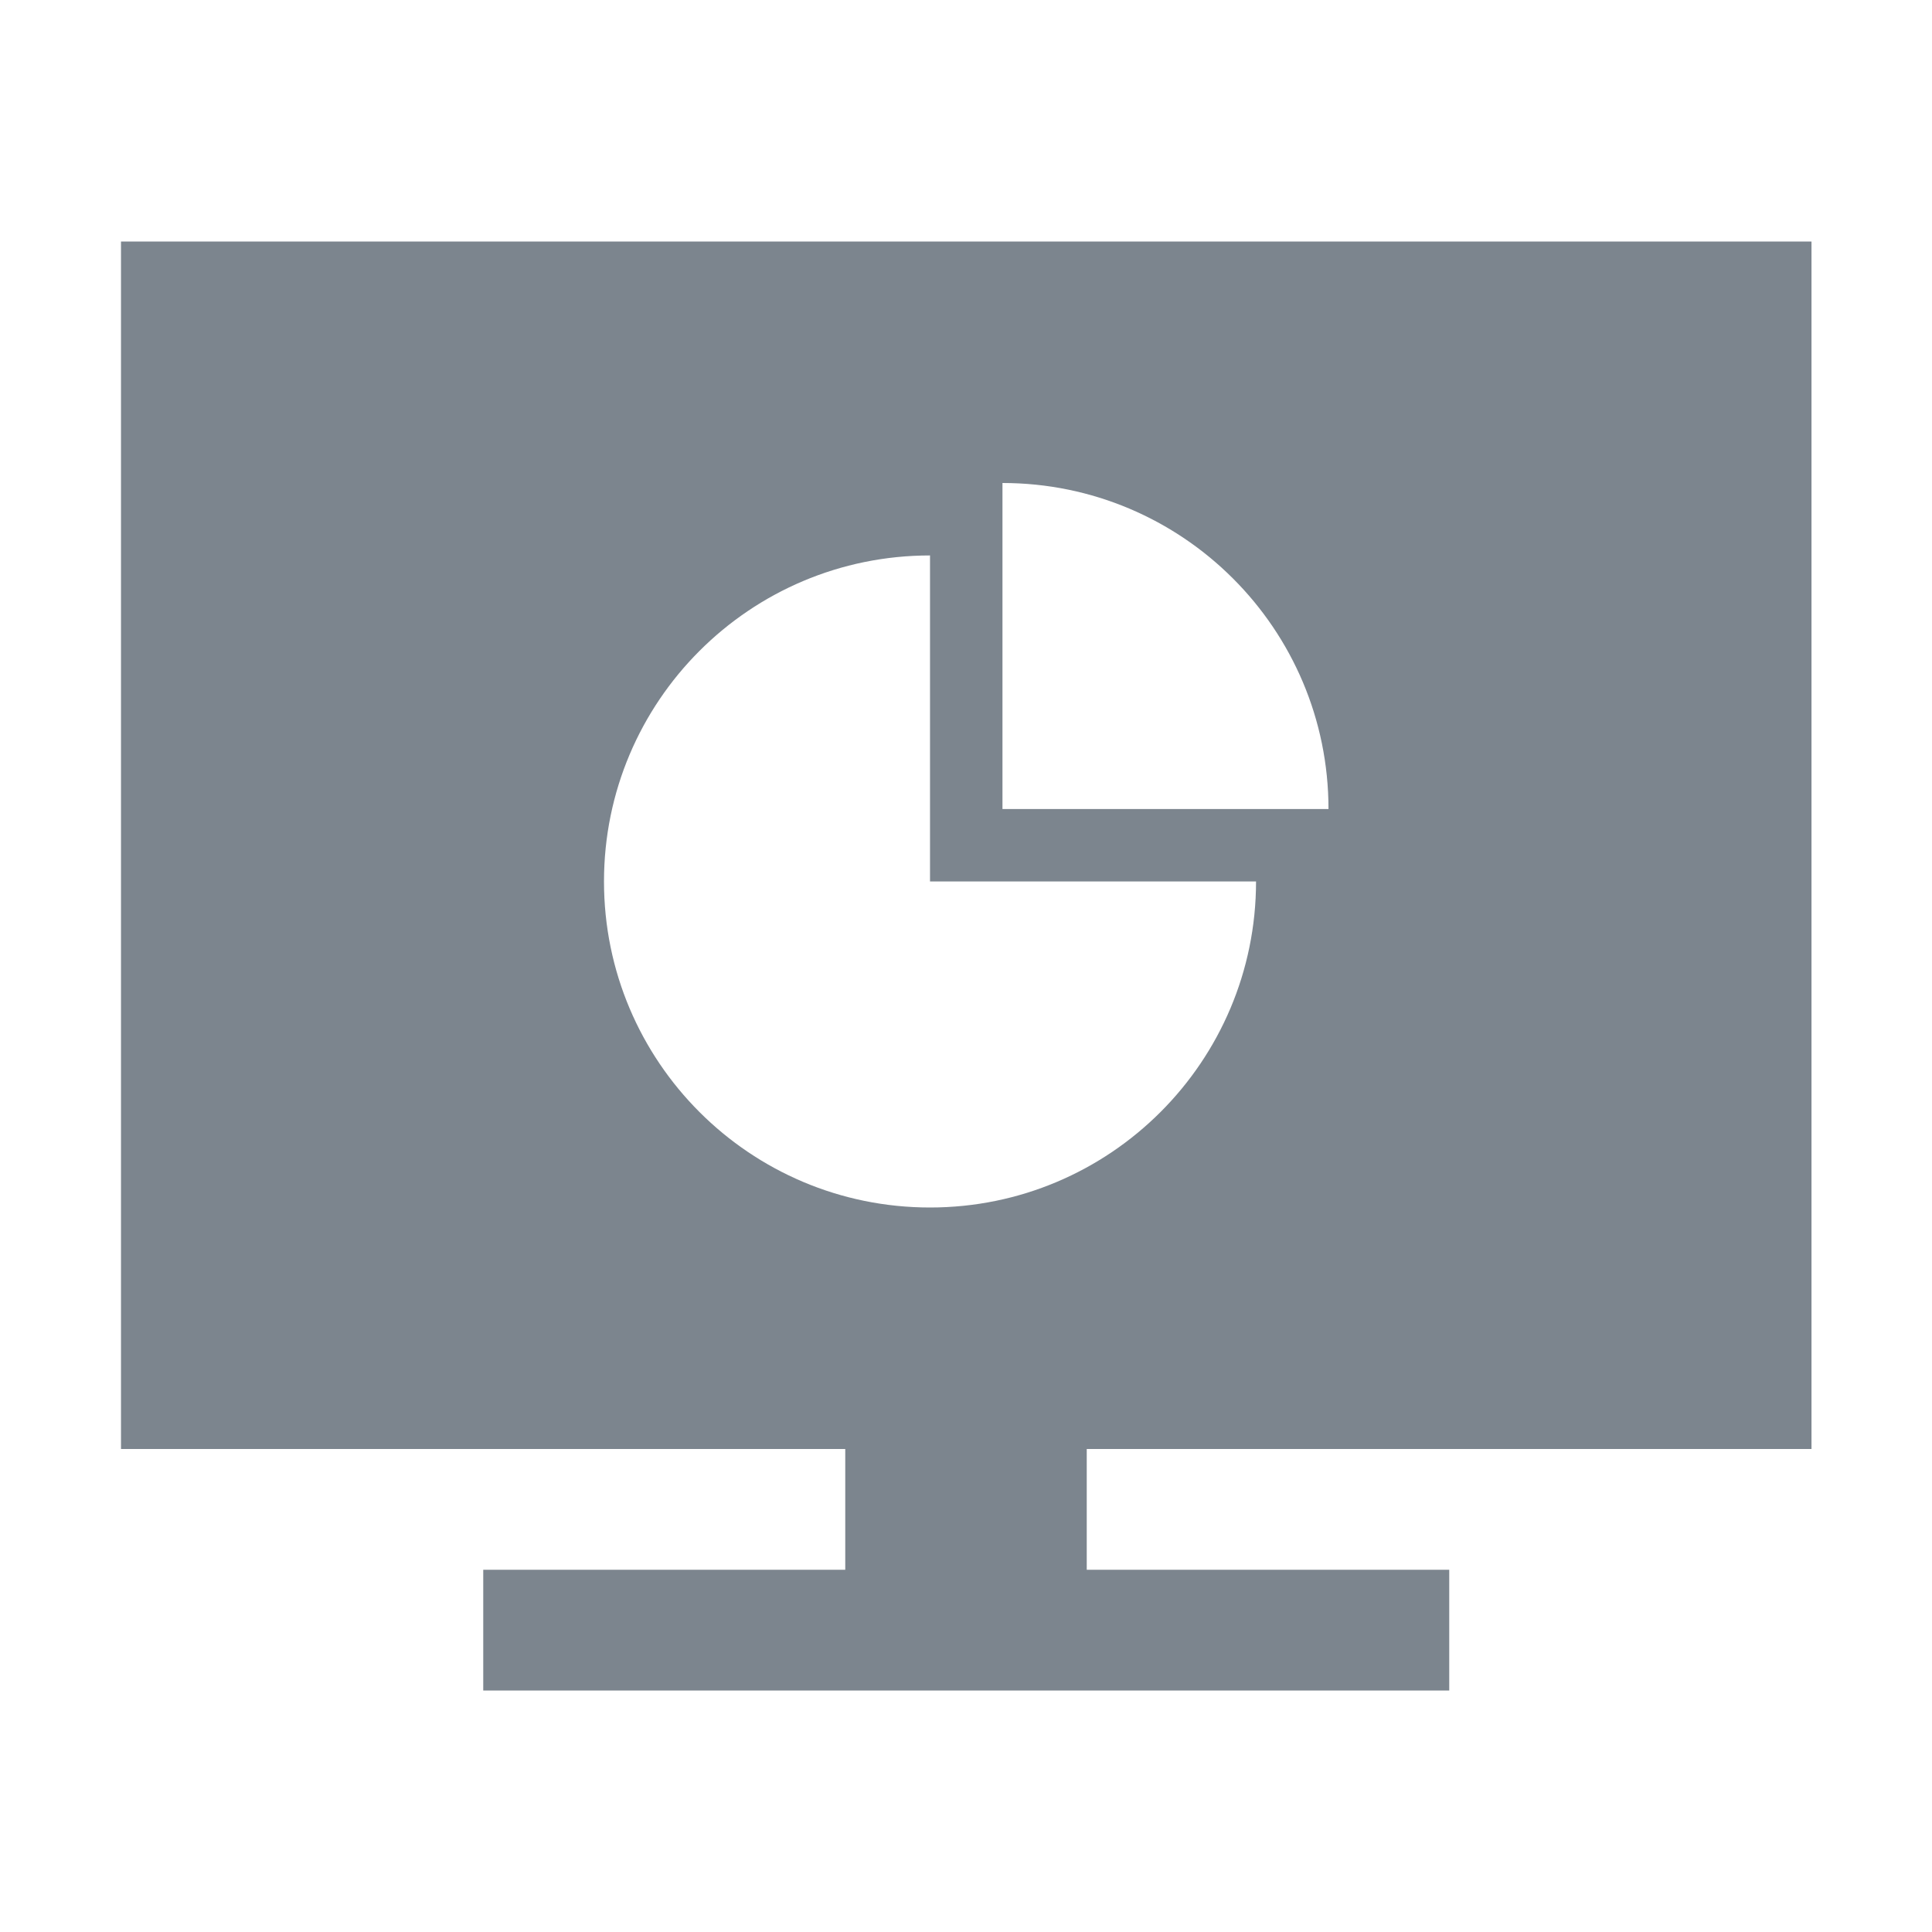 <?xml version="1.0" encoding="UTF-8"?>
<svg width="16px" height="16px" viewBox="0 0 16 16" version="1.1" xmlns="http://www.w3.org/2000/svg" xmlns:xlink="http://www.w3.org/1999/xlink">
    <!-- Generator: Sketch 56.3 (81716) - https://sketch.com -->
    <title>服务管理</title>
    <desc>Created with Sketch.</desc>
    <g id="页面-1" stroke="none" stroke-width="1" fill="none" fill-rule="evenodd">
        <g id="icons-下载" transform="translate(-52, -98)" fill-rule="nonzero">
            <g id="服务管理" transform="translate(52, 98)">
                <rect id="矩形" fill="#000000" opacity="0" x="0" y="0" width="16" height="16"></rect>
                <path d="M9,13 L12.002,13 L12.002,14 L4.002,14 L4.002,13 L7,13 L7,11.498 L9,11.498 L9,13 Z M1.002,2 L15.002,2 L15.002,12 L1.002,12 L1.002,2 Z M7.702,4.6 C6.21,4.6 5.002,5.809 5.002,7.3 C5.002,8.791 6.21,10 7.702,10 C9.193,10 10.402,8.791 10.402,7.3 L7.702,7.3 L7.702,4.6 Z M8.302,4 L8.302,6.7 L11.002,6.7 C11.002,5.209 9.793,4 8.302,4 Z" id="形状" fill="#253444" opacity="0.6"></path>
            </g>
        </g>
    </g>
</svg>